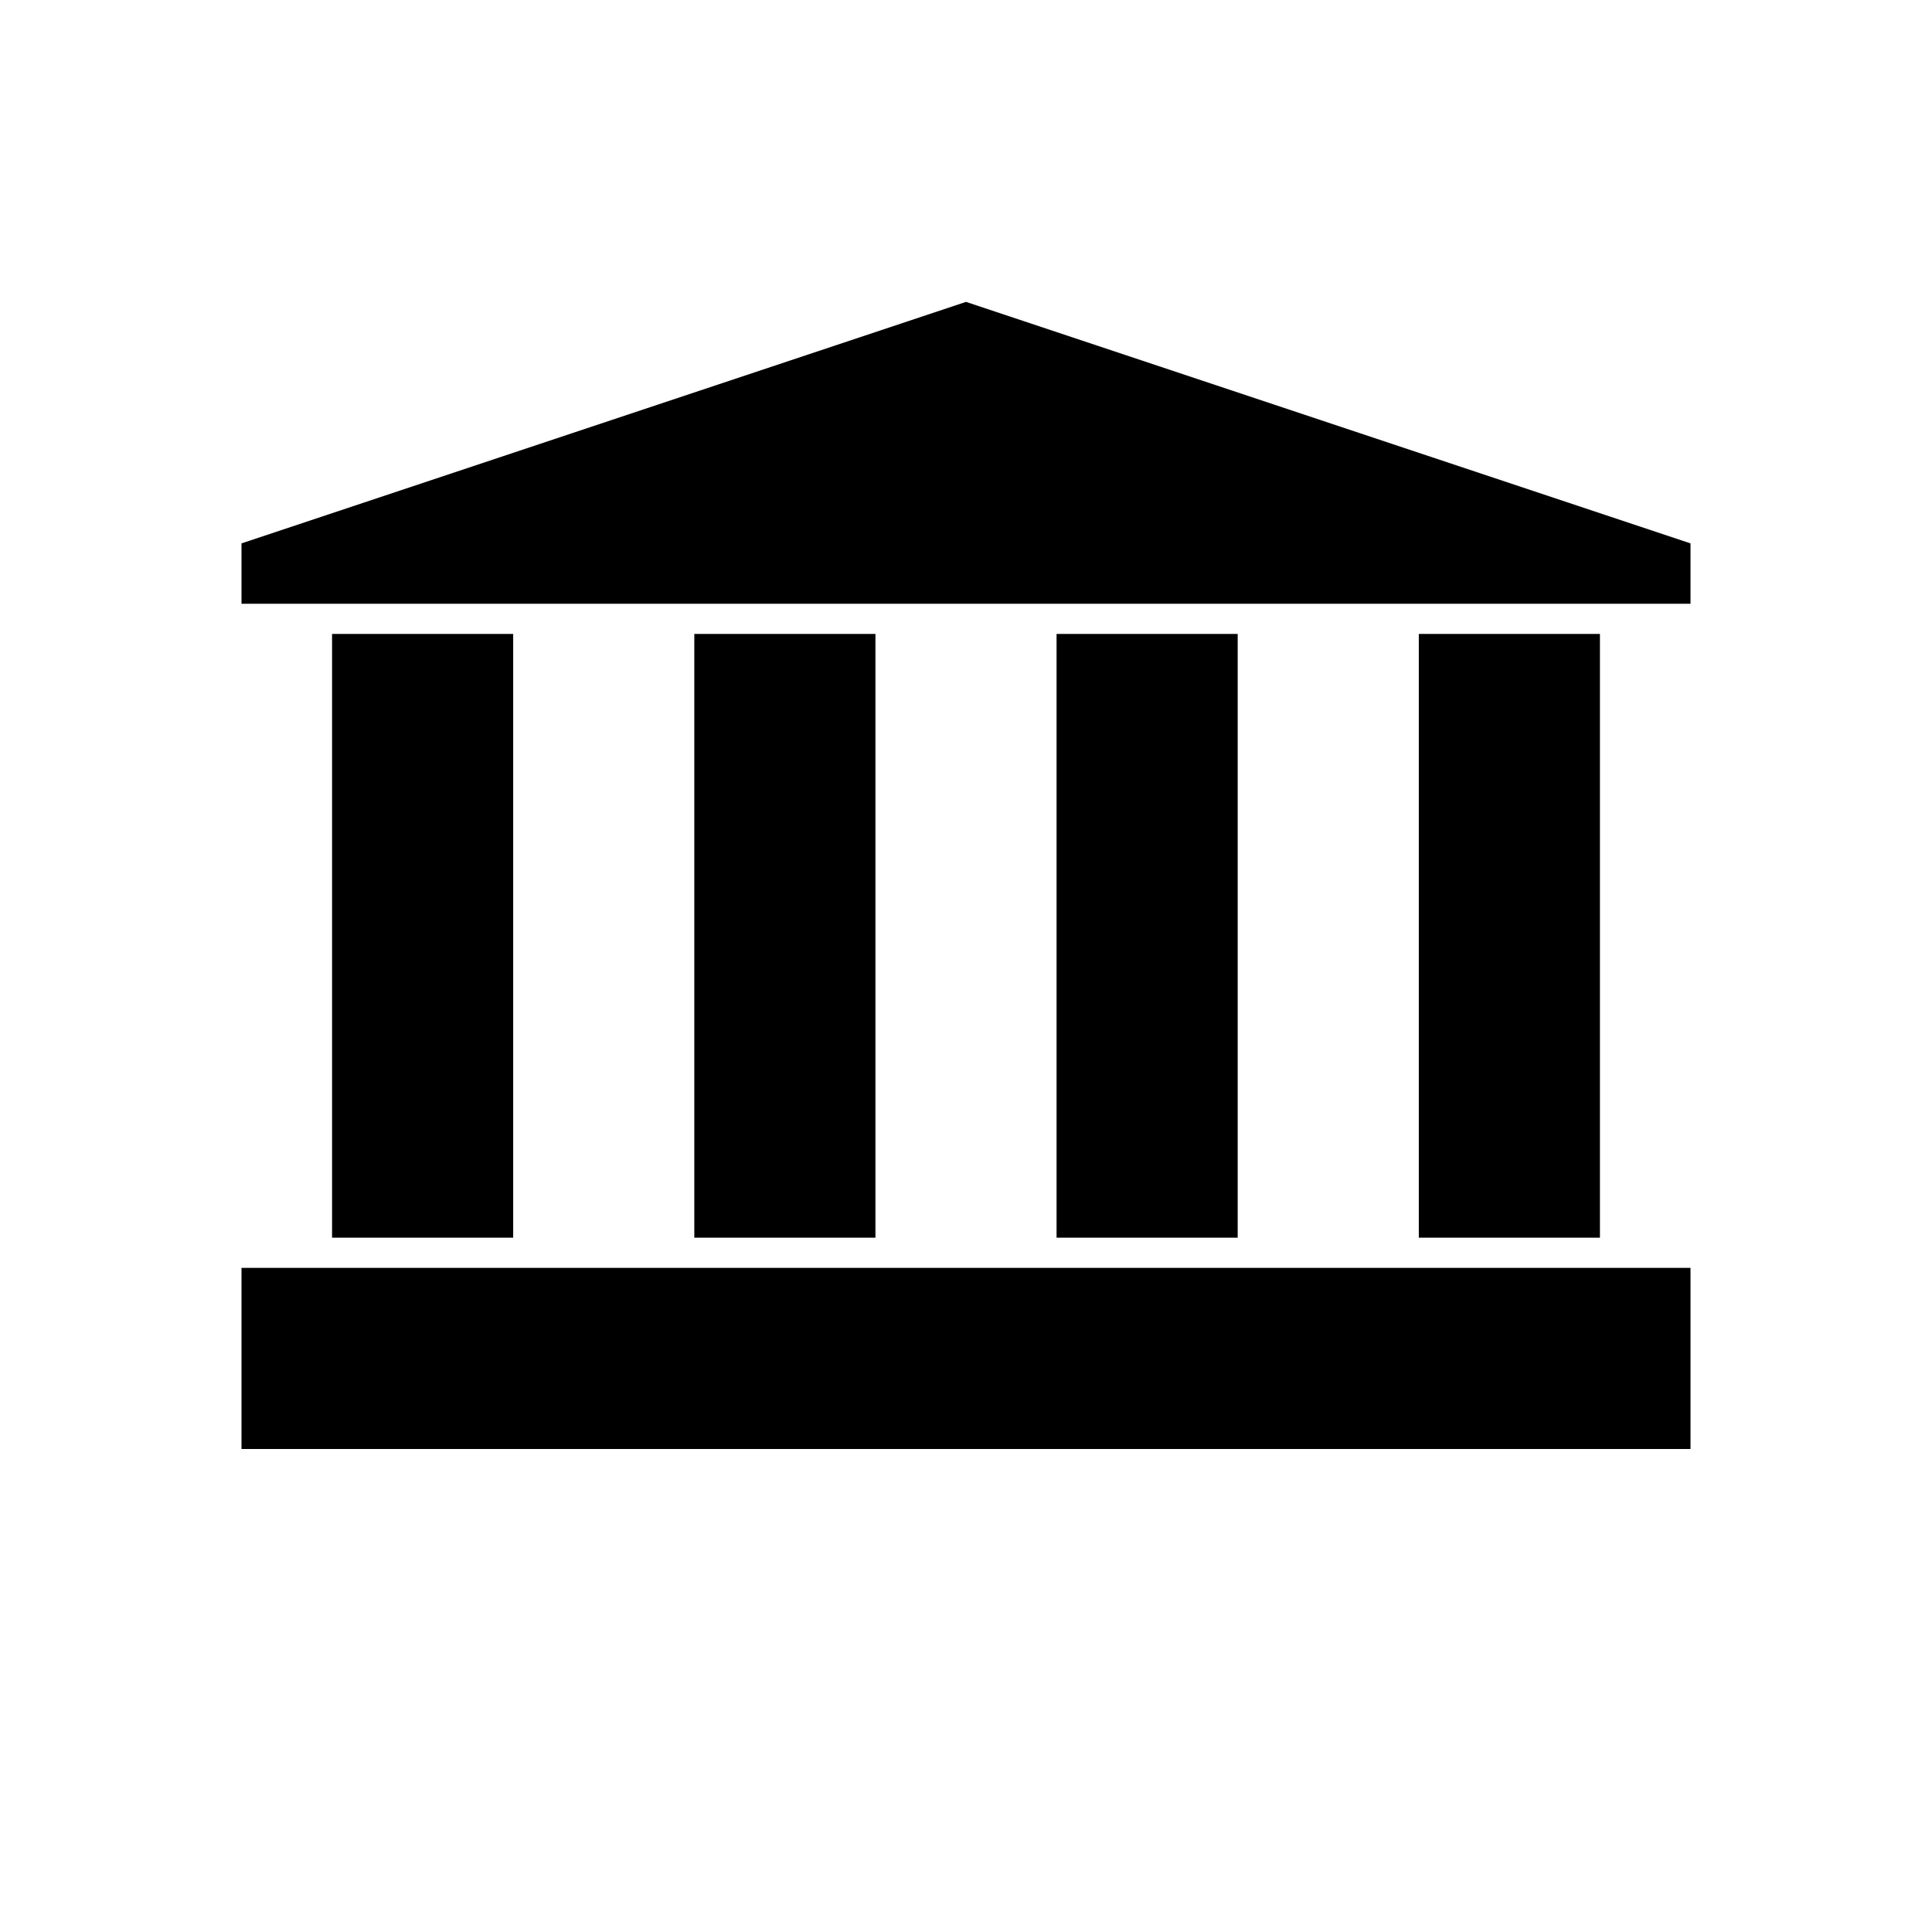 <?xml version="1.0" encoding="UTF-8"?>
<svg width="64px" height="64px" viewBox="0 0 64 64" version="1.1" xmlns="http://www.w3.org/2000/svg" xmlns:xlink="http://www.w3.org/1999/xlink">
    <title>payment_eft</title>
    <g id="payment_eft" stroke="none" stroke-width="1" fill="none" fill-rule="evenodd">
        <polygon id="Path-685" fill="#000000" fill-rule="nonzero" points="8 20 8 18 32 10 56 18 56 20"></polygon>
        <rect id="Rectangle-272" fill="#000000" fill-rule="nonzero" x="8" y="42" width="48" height="6"></rect>
        <rect id="Rectangle-273" fill="#000000" fill-rule="nonzero" x="23" y="21" width="6" height="20"></rect>
        <rect id="Rectangle-273-Copy" fill="#000000" fill-rule="nonzero" x="11" y="21" width="6" height="20"></rect>
        <rect id="Rectangle-273-Copy-3" fill="#000000" fill-rule="nonzero" x="47" y="21" width="6" height="20"></rect>
        <rect id="Rectangle-273-Copy-2" fill="#000000" fill-rule="nonzero" x="35" y="21" width="6" height="20"></rect>
    </g>
</svg>